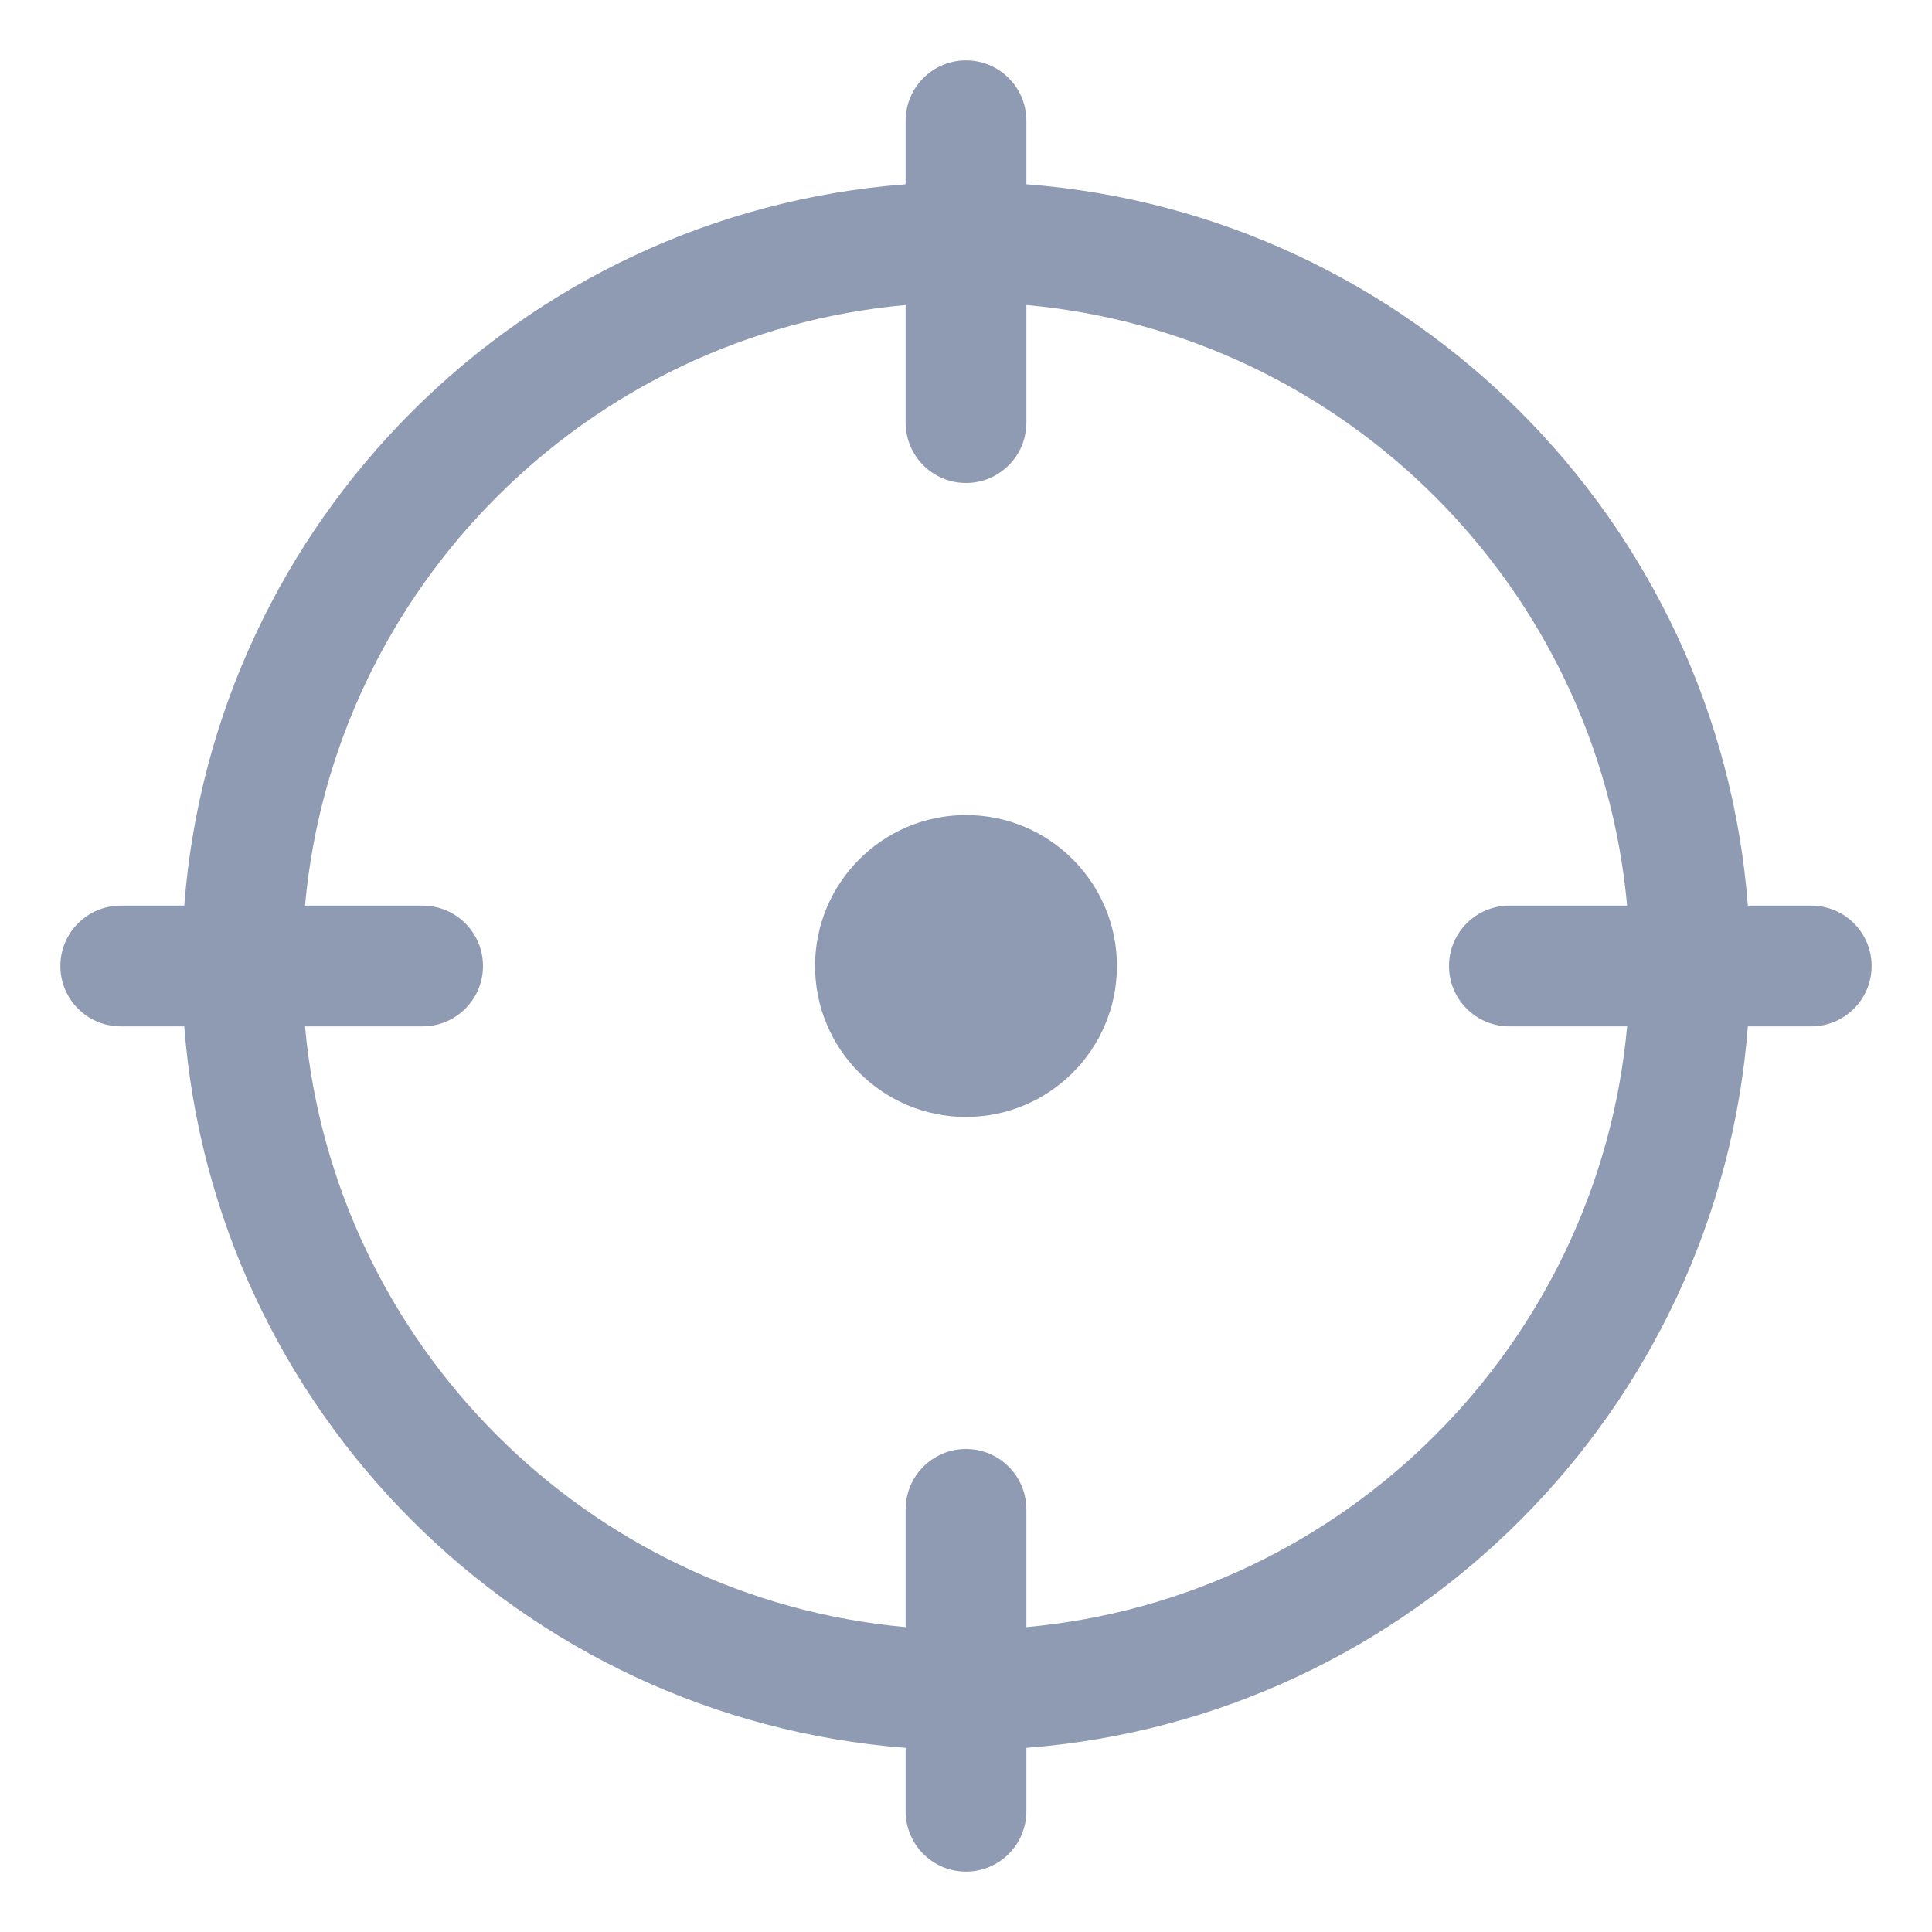 <svg width="16" height="16" viewBox="0 0 16 16" fill="none" xmlns="http://www.w3.org/2000/svg">
<g clip-path="url(#clip0_9_1572)">
<mask id="mask0_9_1572" style="mask-type:luminance" maskUnits="userSpaceOnUse" x="0" y="0" width="16" height="16">
<path d="M16 0H0V16H16V0Z" fill="white"/>
</mask>
<g mask="url(#mask0_9_1572)">
<path d="M6.75 8C6.75 8.69 7.31 9.25 8 9.25C8.69 9.25 9.25 8.69 9.25 8C9.25 7.31 8.69 6.75 8 6.75C7.31 6.75 6.75 7.31 6.75 8ZM15 7.5H14.475C14.23 4.315 11.685 1.77 8.5 1.526V1C8.5 0.724 8.276 0.5 8 0.5C7.724 0.5 7.5 0.724 7.5 1V1.526C4.315 1.77 1.77 4.315 1.526 7.5H1C0.724 7.5 0.5 7.724 0.5 8C0.5 8.276 0.724 8.5 1 8.5H1.526C1.77 11.685 4.315 14.23 7.5 14.475V15C7.5 15.276 7.724 15.5 8 15.5C8.276 15.5 8.5 15.276 8.5 15V14.475C11.685 14.23 14.23 11.685 14.475 8.5H15C15.276 8.5 15.5 8.276 15.5 8C15.5 7.724 15.276 7.5 15 7.5ZM8.5 13.475V12.5C8.5 12.224 8.276 12 8 12C7.724 12 7.5 12.224 7.5 12.5V13.475C4.866 13.236 2.764 11.134 2.526 8.5H3.5C3.776 8.5 4 8.276 4 8C4 7.724 3.776 7.5 3.5 7.5H2.526C2.764 4.866 4.866 2.764 7.5 2.526V3.5C7.5 3.776 7.724 4 8 4C8.276 4 8.5 3.776 8.5 3.5V2.526C11.134 2.764 13.236 4.866 13.475 7.5H12.5C12.224 7.5 12 7.724 12 8C12 8.276 12.224 8.5 12.5 8.5H13.475C13.236 11.134 11.134 13.236 8.5 13.475Z" fill="#8F9BB3"/>
</g>
</g>
<defs>
<clipPath id="clip0_9_1572">
<rect width="16" height="16" fill="white"/>
</clipPath>
</defs>
</svg>

